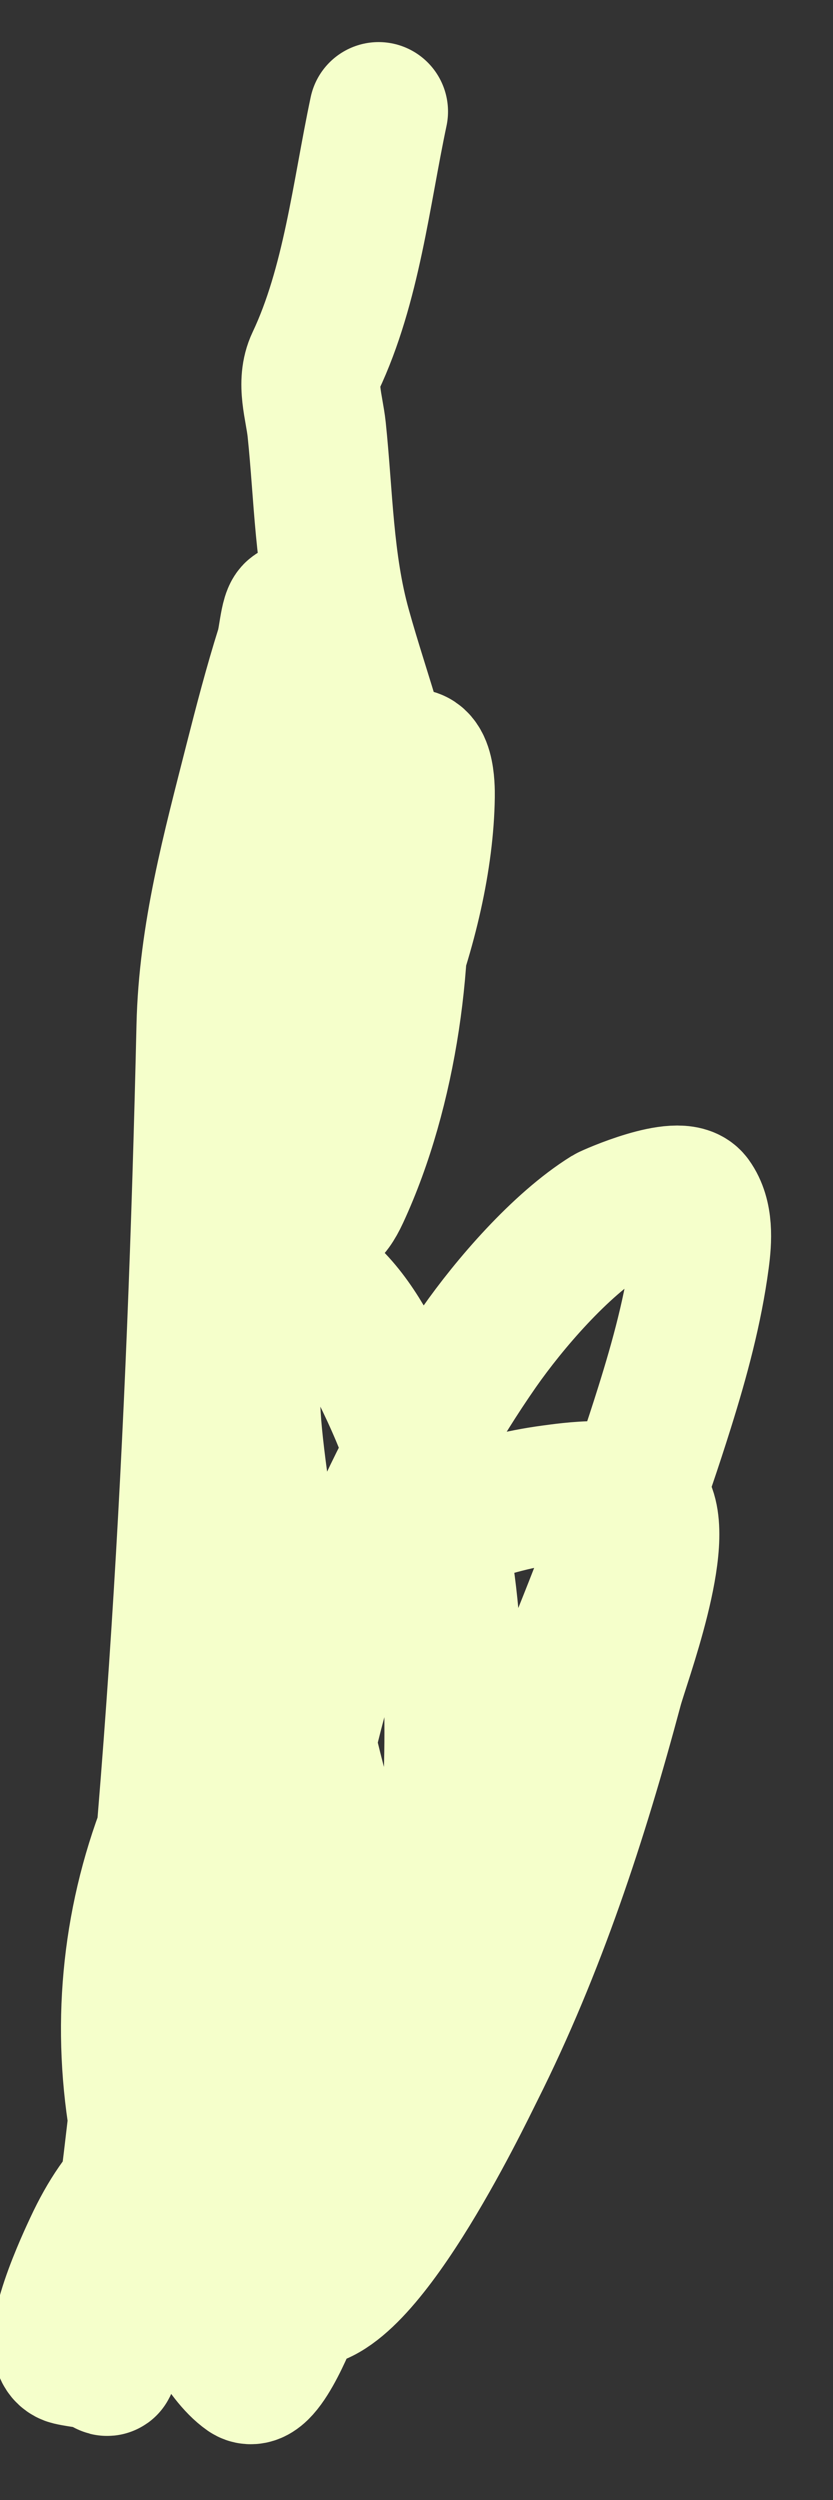 <svg width="6" height="18" viewBox="0 0 6 18" fill="none" xmlns="http://www.w3.org/2000/svg">
<rect x="0" y="0" width="6" height="18" fill="#333333" stroke="none"/>
<path d="M2.185 14.035C2.208 14.209 2.5 15.478 2.775 15.005C3.178 14.313 3.269 13.229 3.269 12.474C3.269 11.532 3.185 10.797 2.775 9.946C2.65 9.687 2.504 9.412 2.269 9.244C2.166 9.171 1.95 9.202 1.895 9.317C1.768 9.584 1.794 9.906 1.811 10.203C1.848 10.815 2.187 12.703 2.414 13.275C2.512 13.524 2.629 13.899 2.896 13.914C3.174 13.93 3.354 13.574 3.498 13.336C3.794 12.848 3.981 12.301 4.194 11.772C4.411 11.232 4.614 10.686 4.788 10.13C4.897 9.782 4.993 9.428 5.041 9.067C5.06 8.925 5.07 8.757 4.987 8.642C4.896 8.517 4.398 8.738 4.378 8.75C4.035 8.963 3.668 9.39 3.45 9.702C2.279 11.386 1.893 13.367 1.938 15.384C1.939 15.463 1.899 16.47 2.14 16.541C2.573 16.67 3.329 15.09 3.423 14.902C3.863 14.025 4.167 13.095 4.42 12.149C4.469 11.966 4.807 11.072 4.631 10.829C4.521 10.677 4.086 10.745 3.971 10.76C3.058 10.883 2.323 11.414 1.775 12.143C0.817 13.417 0.687 15.021 1.362 16.451C1.441 16.617 1.605 16.967 1.781 17.09C1.899 17.172 2.104 16.625 2.112 16.608C2.22 16.381 2.726 15.595 2.594 15.324C2.47 15.068 1.758 15.293 1.597 15.345C1.134 15.496 0.876 15.738 0.672 16.177C0.641 16.244 0.318 16.919 0.504 16.963C0.585 16.982 0.66 16.981 0.742 17.017C0.753 17.023 0.773 17.048 0.775 17.035C0.814 16.723 0.849 16.409 0.889 16.096C1.265 13.192 1.416 10.31 1.483 7.389C1.498 6.73 1.668 6.113 1.829 5.478C1.898 5.207 1.968 4.938 2.052 4.671C2.079 4.586 2.089 4.346 2.143 4.418C2.189 4.48 2.182 4.671 2.185 4.725C2.204 5.068 2.217 5.412 2.227 5.756C2.25 6.505 2.188 7.126 2.004 7.846C1.993 7.887 1.817 8.727 2.016 8.485C2.582 7.796 3.052 6.629 3.064 5.734C3.065 5.67 3.064 5.384 2.911 5.478C2.385 5.802 2.201 6.874 2.149 7.401C2.14 7.483 2.148 9.246 2.45 8.594C2.795 7.849 2.933 6.855 2.851 6.039C2.797 5.513 2.602 5.025 2.462 4.52C2.332 4.053 2.331 3.571 2.281 3.092C2.264 2.933 2.2 2.756 2.272 2.604C2.532 2.055 2.602 1.393 2.727 0.803" stroke="#F5FFCB" stroke-linecap="round"/>
</svg>
